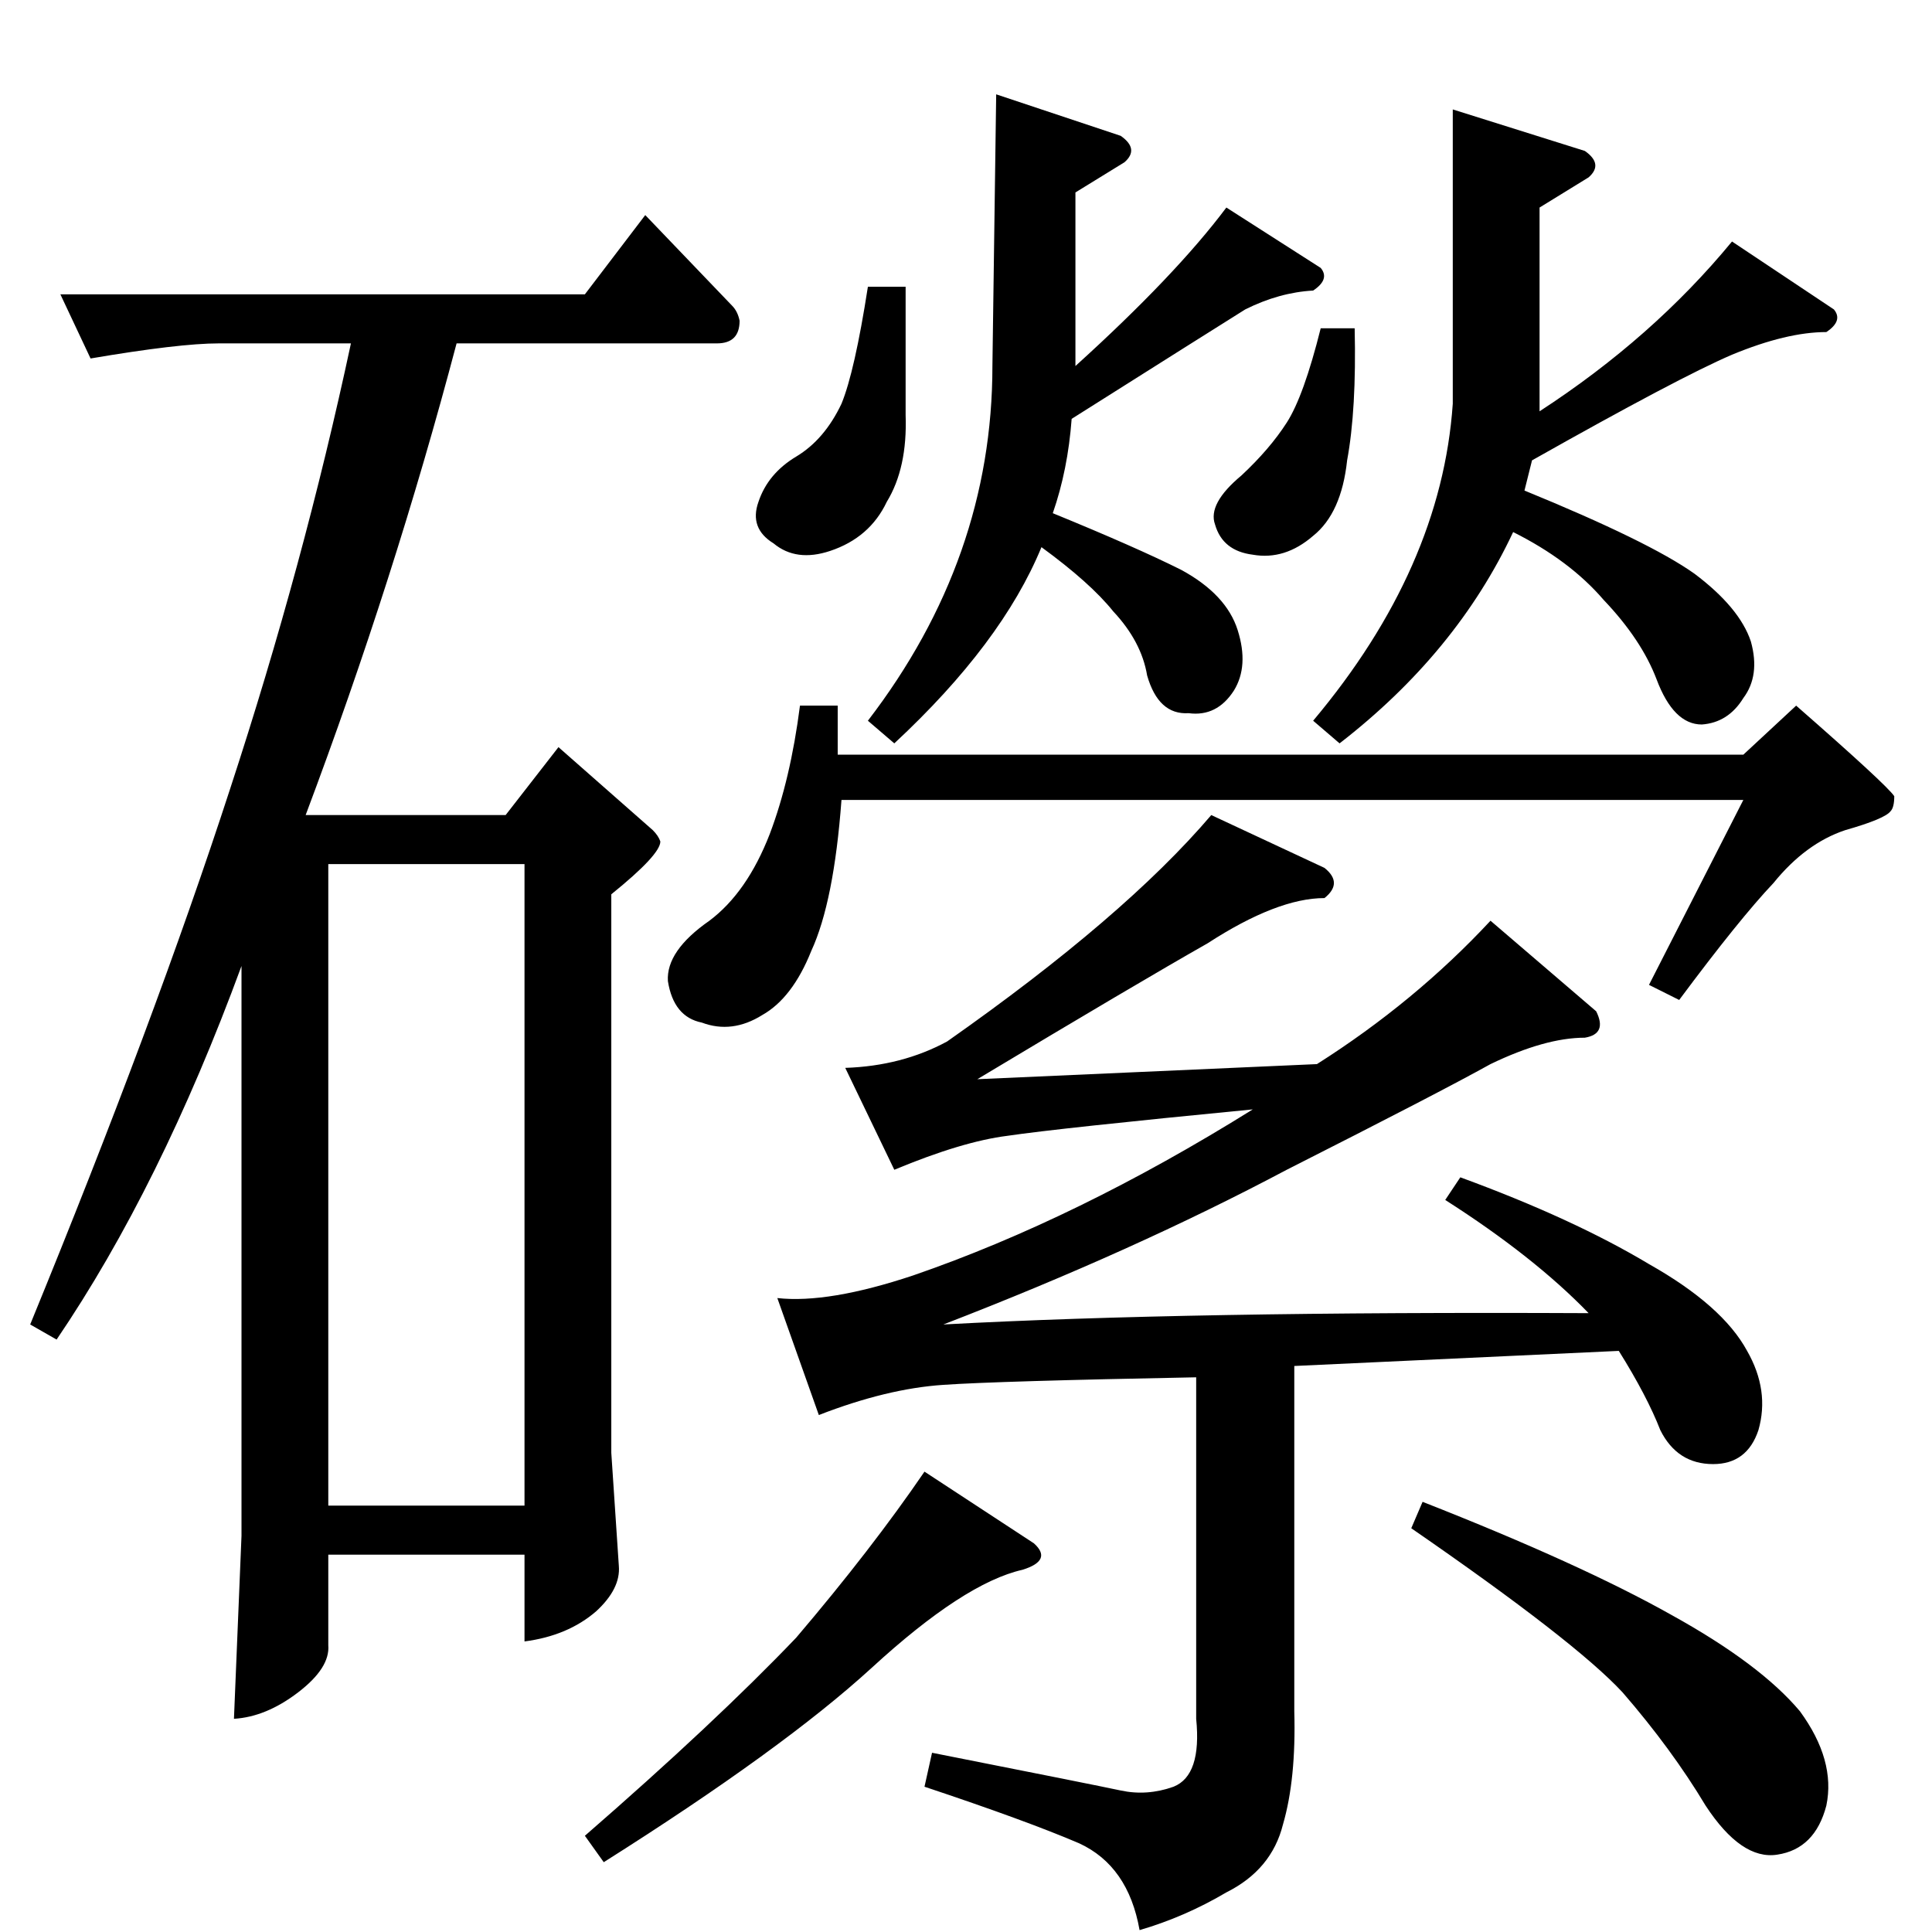 <?xml version="1.0" standalone="no"?>
<!DOCTYPE svg PUBLIC "-//W3C//DTD SVG 1.1//EN" "http://www.w3.org/Graphics/SVG/1.1/DTD/svg11.dtd" >
<svg xmlns="http://www.w3.org/2000/svg" xmlns:xlink="http://www.w3.org/1999/xlink" version="1.1" viewBox="0 -205 1024 1024">
  <g transform="matrix(1 0 0 -1 0 819)">
   <path fill="currentColor"
d="M424 650h20v-26h480l28 26q48 -42 52 -48q0 -6 -2 -8q-3 -4 -24 -10q-21 -7 -38 -28q-18 -19 -50 -62l-16 8l50 98h-478q-4 -54 -16 -80q-10 -25 -26 -34q-16 -10 -32 -4q-15 3 -18 22q-1 16 22 32q20 15 32 46q11 29 16 68v0v0zM460 642q66 86 66 188l2 144l66 -22
q10 -7 2 -14l-26 -16v-92q53 48 80 84l50 -32q5 -6 -4 -12q-18 -1 -36 -10q-16 -10 -92 -58q-2 -27 -10 -50q44 -18 68 -30q24 -13 30 -32t-2 -32q-9 -14 -24 -12q-16 -1 -22 20q-3 18 -18 34q-12 15 -38 34q-21 -51 -78 -104l-14 12v0v0zM480 872v-68q1 -28 -10 -46
q-9 -19 -30 -26q-18 -6 -30 4q-13 8 -8 22q5 15 20 24t24 28q7 17 14 62h20v0v0zM696 642q68 81 74 168v156l70 -22q10 -7 2 -14l-26 -16v-108q60 39 102 90l54 -36q5 -6 -4 -12q-21 0 -50 -12q-28 -12 -106 -56l-4 -16q66 -27 90 -44q24 -18 30 -36q5 -18 -4 -30
q-8 -13 -22 -14q-15 0 -24 24q-8 21 -28 42q-18 21 -48 36q-30 -64 -92 -112l-14 12v0v0zM718 850q1 -43 -4 -70q-3 -28 -18 -40q-15 -13 -32 -10q-16 2 -20 16q-4 11 14 26q15 14 24 28t18 50h18v0v0zM548 206q10 -9 -6 -14q-31 -7 -80 -52q-47 -43 -142 -103l-10 14
q69 60 112 105q40 47 68 88l58 -38v0v0zM754 228q84 -33 132 -60q47 -26 68 -51q19 -26 14 -50q-6 -23 -26 -26q-19 -3 -38 26q-18 30 -44 60q-25 27 -112 87l6 14v0v0zM640 524q-37 -21 -122 -72l180 8q52 33 92 76l56 -48q6 -12 -6 -14q-21 0 -50 -14q-27 -15 -108 -56
q-81 -43 -182 -82q129 7 342 6q-29 30 -76 60l8 12q60 -22 100 -46q39 -22 52 -46q12 -21 6 -42q-6 -18 -24 -18q-19 0 -28 18q-7 18 -22 42l-172 -8v-183q1 -36 -6 -60q-6 -24 -30 -36q-22 -13 -46 -20q-6 34 -32 46q-28 12 -82 30l4 18q86 -17 100 -20t28 2q15 6 12 36
v181q-105 -2 -134 -4q-30 -2 -66 -16l-22 62q27 -3 72 12q87 30 180 88q-103 -10 -130 -14q-24 -3 -60 -18l-26 54q30 1 54 14q94 66 140 120l60 -28q10 -8 0 -16q-25 0 -62 -24v0v0zM32 868h278l32 42l46 -48q3 -3 4 -8q0 -12 -12 -12h-138q-33 -125 -80 -250h106l28 36
l50 -44q3 -3 4 -6q0 -7 -26 -28v-296l4 -60q1 -12 -12 -24q-15 -13 -38 -16v46h-104v-48q1 -12 -16 -25t-34 -14l4 97v302q-43 -117 -98 -198l-14 8q66 161 106 284q39 119 64 236h-70q-21 0 -68 -8l-16 34v0v0zM174 226h104v340h-104v-340v0v0z" />
  </g>

</svg>
